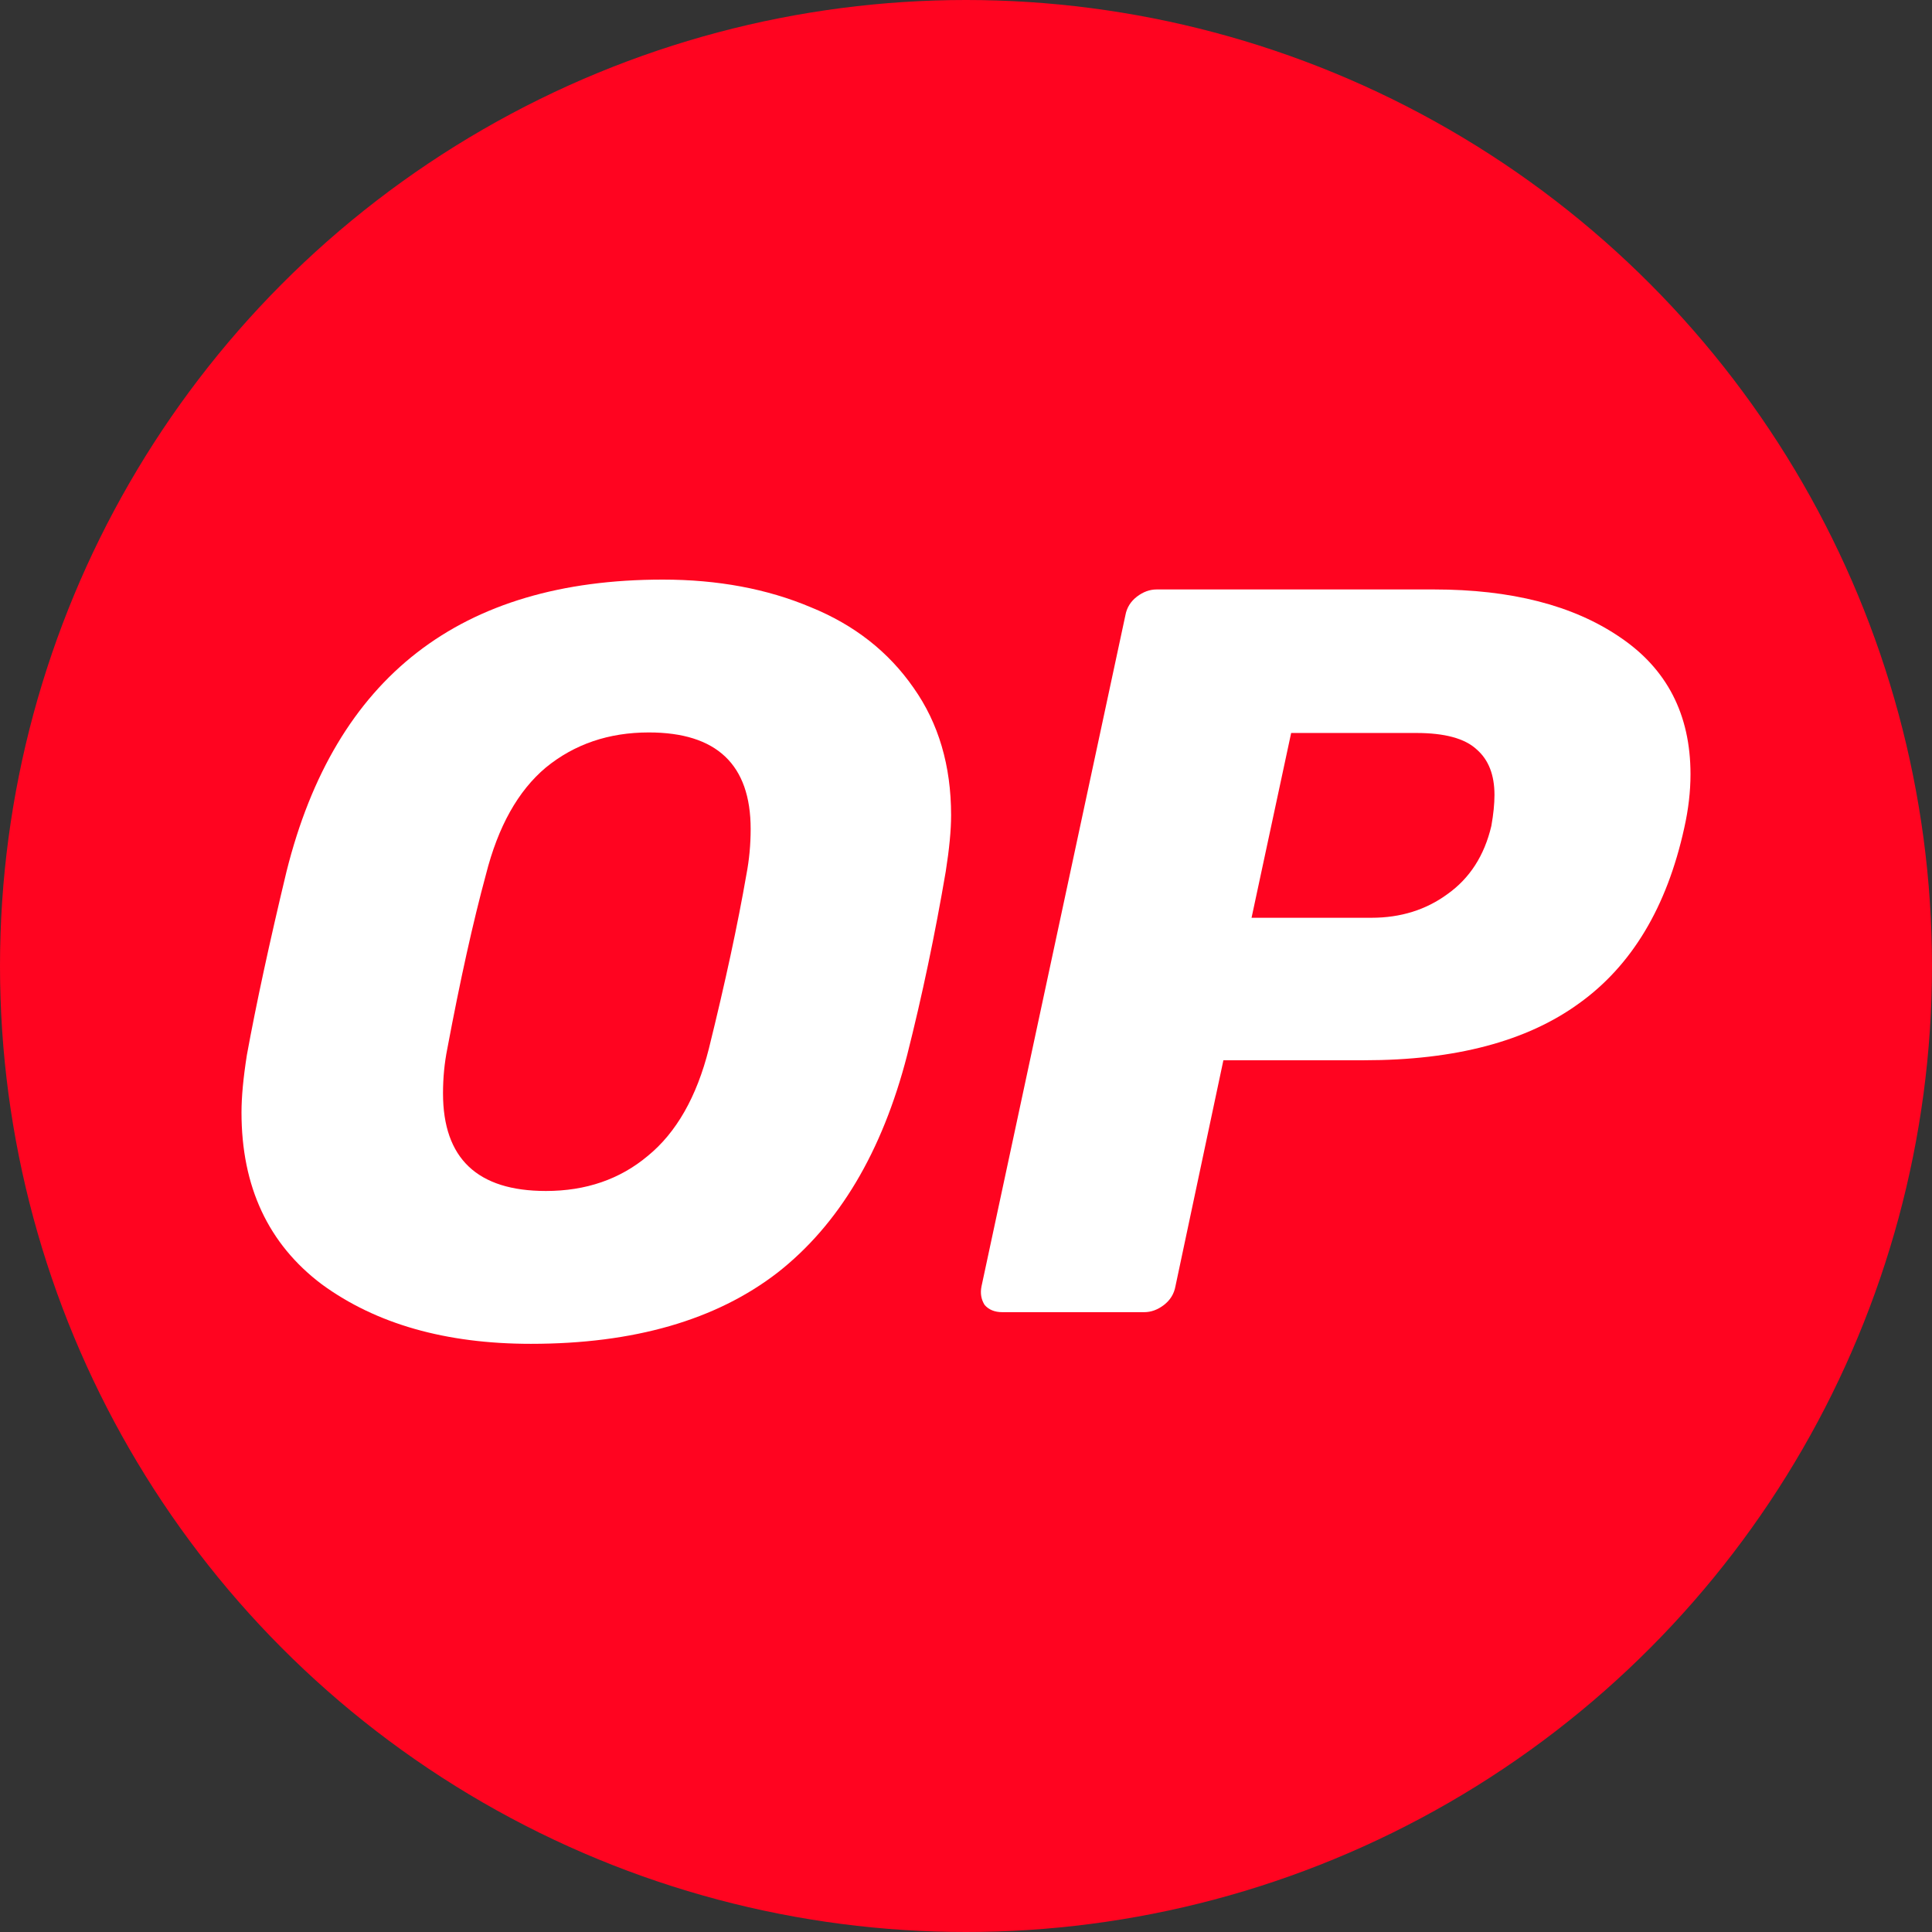 <svg width="80" height="80" viewBox="0 0 80 80" fill="none" xmlns="http://www.w3.org/2000/svg">
<rect x="0" y="0" width="80" height="80" fill="#333333" stroke="none"/>
<circle cx="40" cy="40" r="40" fill="#FF0420"/>
<path d="M21.984 55.645C18.463 55.645 15.578 54.825 13.329 53.184C11.11 51.514 10 49.14 10 46.063C10 45.419 10.074 44.628 10.222 43.69C10.607 41.581 11.154 39.046 11.864 36.087C13.876 28.029 19.069 24 27.444 24C29.722 24 31.764 24.381 33.569 25.143C35.374 25.875 36.794 26.989 37.83 28.483C38.865 29.948 39.383 31.706 39.383 33.757C39.383 34.373 39.309 35.149 39.161 36.087C38.717 38.694 38.185 41.229 37.563 43.69C36.528 47.704 34.737 50.708 32.193 52.7C29.648 54.663 26.245 55.645 21.984 55.645ZM22.605 49.316C24.262 49.316 25.668 48.832 26.822 47.865C28.006 46.899 28.849 45.419 29.352 43.426C30.033 40.672 30.55 38.27 30.906 36.218C31.024 35.603 31.083 34.973 31.083 34.328C31.083 31.662 29.677 30.329 26.866 30.329C25.209 30.329 23.789 30.812 22.605 31.779C21.451 32.746 20.623 34.226 20.12 36.218C19.587 38.182 19.055 40.584 18.522 43.426C18.404 44.012 18.344 44.628 18.344 45.272C18.344 47.968 19.765 49.316 22.605 49.316Z" fill="white"/>
<path d="M41.505 54.334C41.188 54.334 40.944 54.234 40.771 54.035C40.627 53.807 40.584 53.55 40.642 53.265L46.6 25.477C46.657 25.163 46.816 24.907 47.075 24.707C47.334 24.508 47.607 24.408 47.895 24.408H59.379C62.574 24.408 65.136 25.064 67.064 26.375C69.021 27.686 70 29.581 70 32.06C70 32.773 69.914 33.514 69.741 34.284C69.021 37.561 67.568 39.984 65.38 41.551C63.222 43.119 60.257 43.903 56.486 43.903H50.658L48.672 53.265C48.614 53.579 48.456 53.835 48.197 54.035C47.938 54.234 47.665 54.334 47.377 54.334H41.505ZM56.789 38.003C57.998 38.003 59.048 37.675 59.94 37.02C60.861 36.364 61.466 35.424 61.754 34.198C61.84 33.714 61.883 33.286 61.883 32.916C61.883 32.089 61.639 31.462 61.149 31.035C60.66 30.578 59.825 30.351 58.645 30.351H53.464L51.824 38.003H56.789Z" fill="white"/>
</svg>
